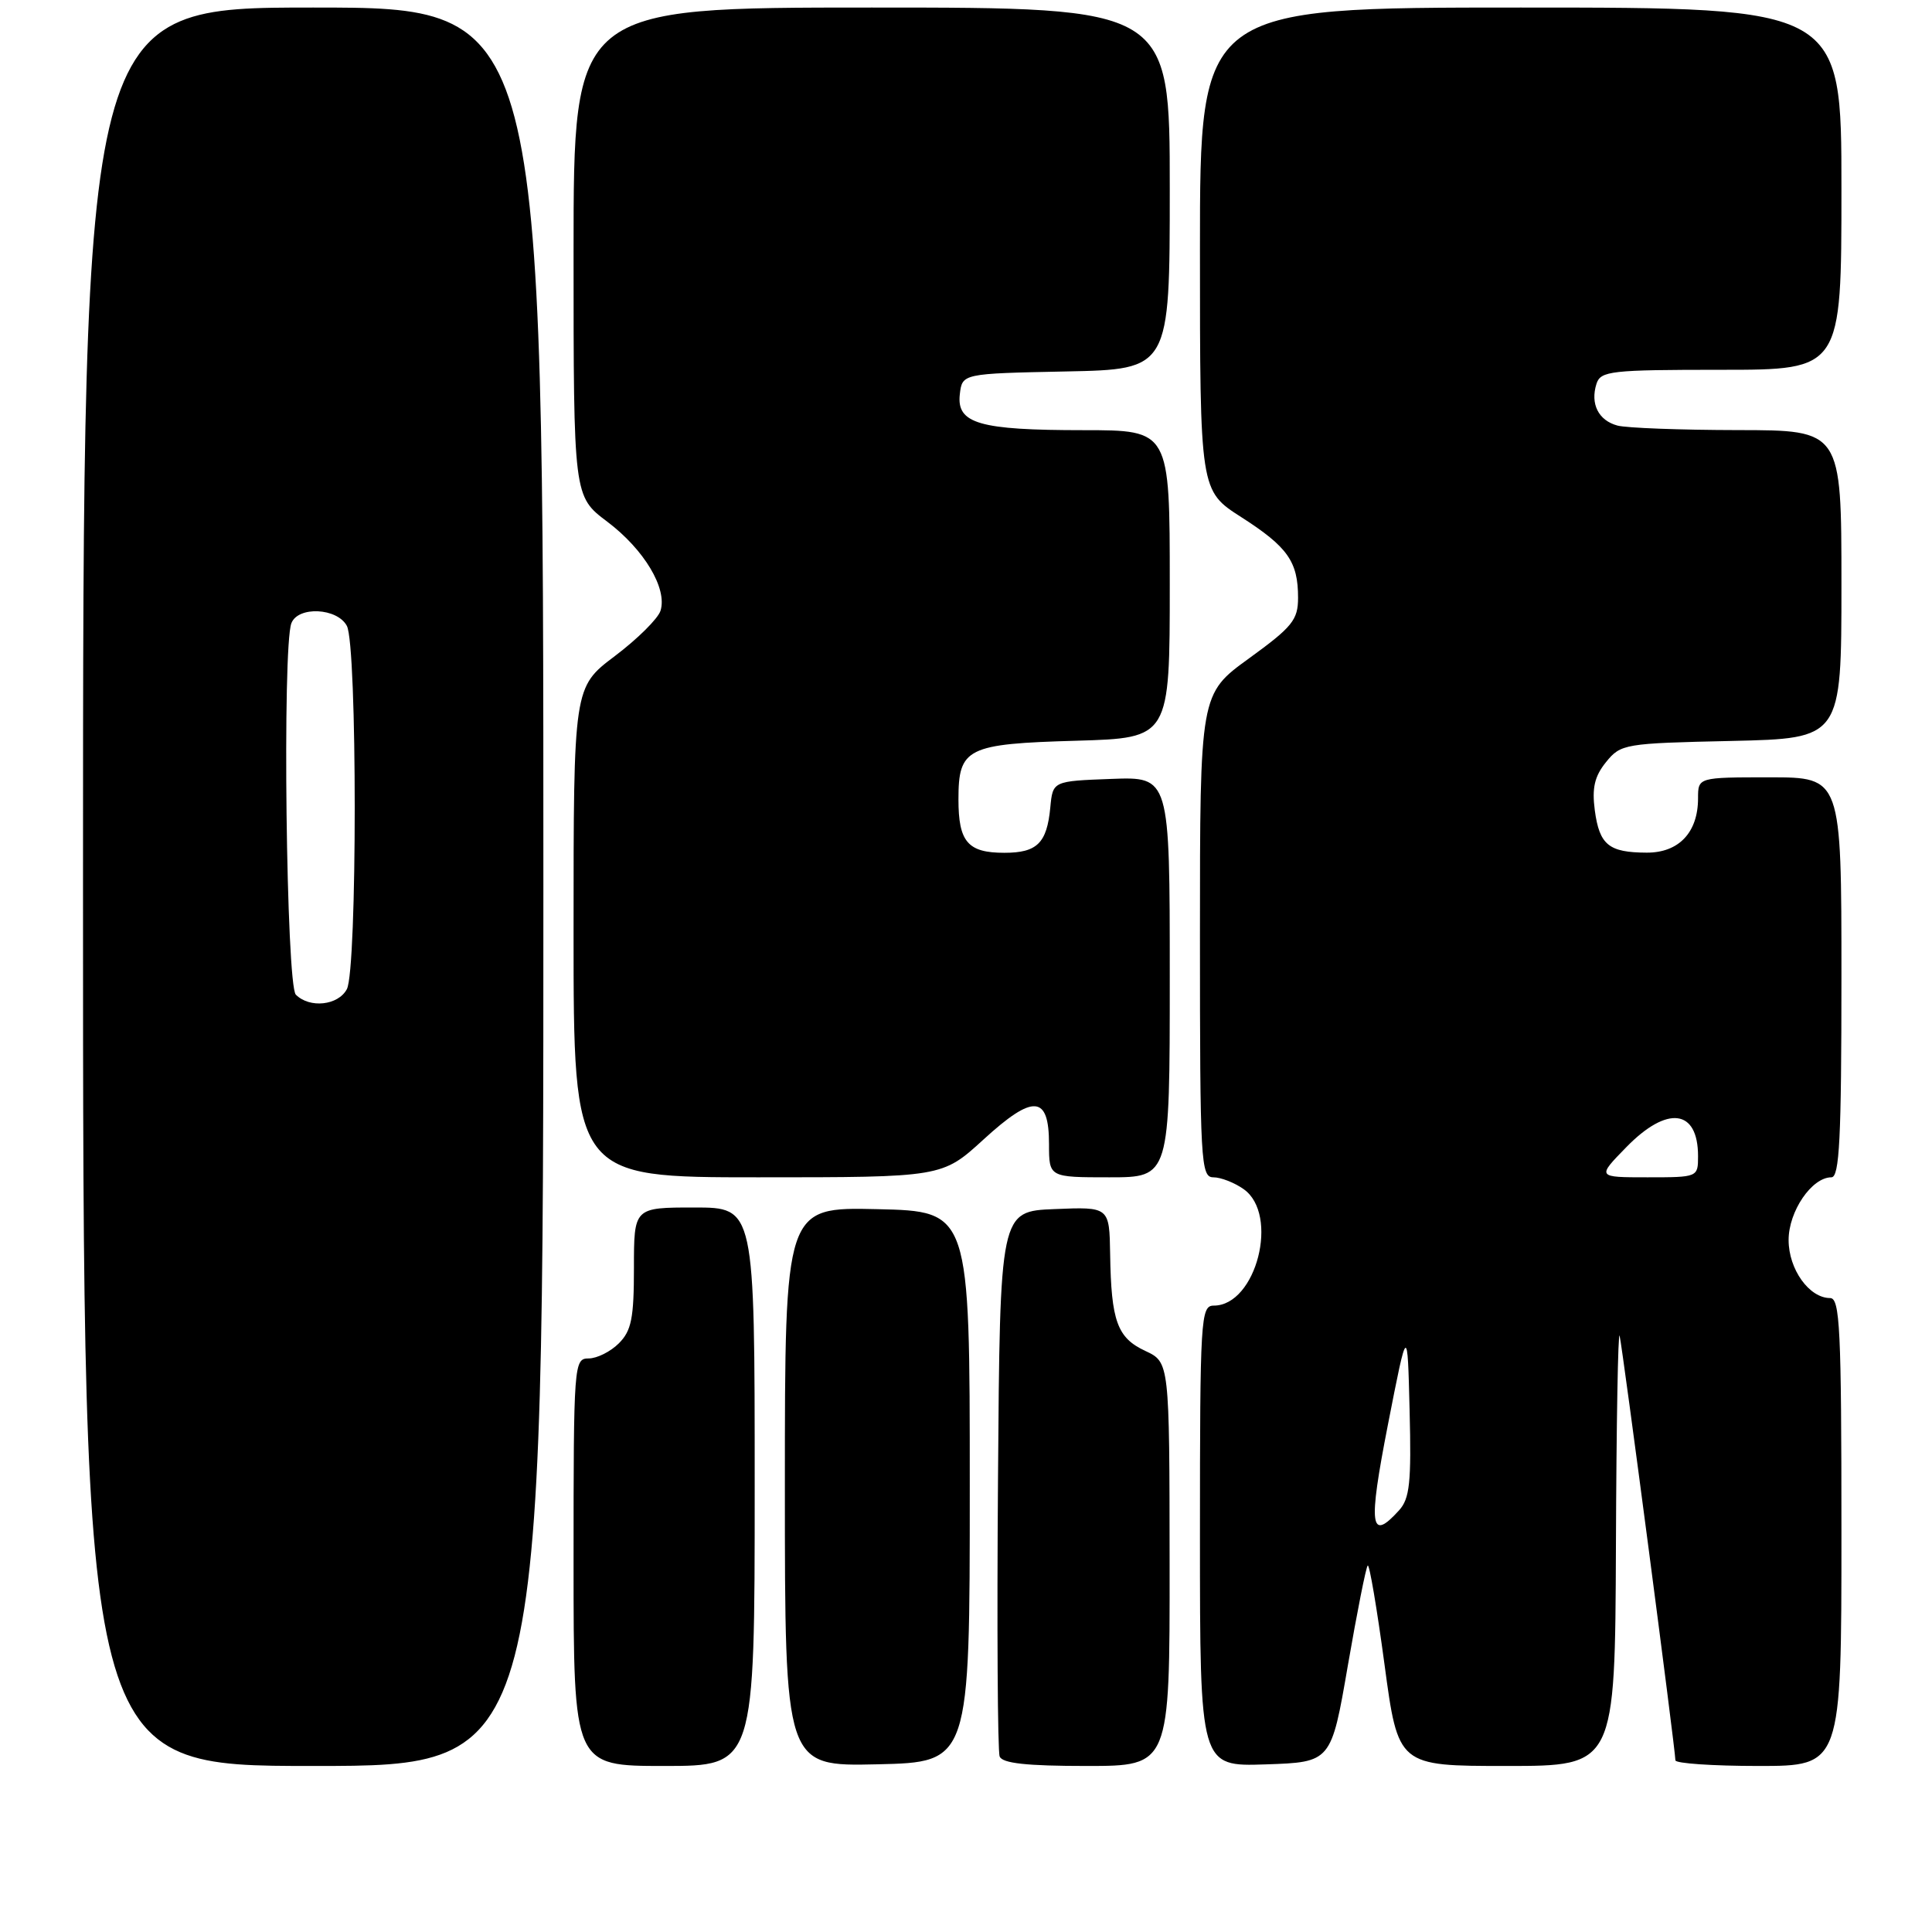 <?xml version="1.0" encoding="UTF-8" standalone="no"?>
<!DOCTYPE svg PUBLIC "-//W3C//DTD SVG 1.1//EN" "http://www.w3.org/Graphics/SVG/1.1/DTD/svg11.dtd" >
<svg xmlns="http://www.w3.org/2000/svg" xmlns:xlink="http://www.w3.org/1999/xlink" version="1.1" viewBox="0 0 256 256">
 <g >
 <path fill="currentColor"
d=" M 72.00 117.50 C 72.00 1.00 72.00 1.00 41.50 1.00 C 11.00 1.00 11.00 1.00 11.00 117.50 C 11.00 234.00 11.00 234.00 41.50 234.00 C 72.00 234.00 72.00 234.00 72.00 117.50 Z  M 100.00 197.00 C 100.00 160.00 100.00 160.00 92.00 160.00 C 84.00 160.00 84.00 160.00 84.00 168.00 C 84.00 174.67 83.67 176.33 82.00 178.00 C 80.90 179.10 79.10 180.00 78.00 180.00 C 76.05 180.00 76.00 180.67 76.00 207.00 C 76.00 234.00 76.00 234.00 88.00 234.00 C 100.00 234.00 100.00 234.00 100.00 197.00 Z  M 128.50 197.00 C 128.50 160.50 128.50 160.50 116.25 160.22 C 104.00 159.94 104.00 159.94 104.00 197.00 C 104.00 234.06 104.00 234.06 116.25 233.78 C 128.50 233.50 128.50 233.50 128.50 197.00 Z  M 154.98 207.25 C 154.96 180.50 154.96 180.50 151.75 179.00 C 148.04 177.27 147.24 175.06 147.10 166.21 C 147.00 159.91 147.00 159.91 139.75 160.21 C 132.50 160.50 132.50 160.50 132.24 195.99 C 132.09 215.52 132.19 232.05 132.46 232.74 C 132.80 233.65 136.04 234.00 143.97 234.00 C 155.00 234.00 155.00 234.00 154.98 207.25 Z  M 178.60 220.67 C 179.82 213.62 181.00 207.66 181.23 207.44 C 181.45 207.21 182.45 213.10 183.45 220.52 C 185.26 234.00 185.26 234.00 199.63 234.00 C 214.00 234.00 214.00 234.00 214.12 204.75 C 214.18 188.66 214.40 176.18 214.61 177.00 C 214.99 178.50 221.99 231.83 222.00 233.25 C 222.00 233.66 226.95 234.00 233.00 234.00 C 244.00 234.00 244.00 234.00 244.00 203.00 C 244.00 176.11 243.80 172.00 242.50 172.00 C 239.73 172.00 237.00 168.19 237.00 164.31 C 237.00 160.50 240.07 156.00 242.67 156.00 C 243.74 156.00 244.00 150.84 244.00 129.50 C 244.00 103.00 244.00 103.00 234.50 103.00 C 225.00 103.00 225.00 103.00 225.00 105.78 C 225.00 110.30 222.45 113.00 218.19 112.98 C 213.17 112.96 211.94 111.96 211.32 107.38 C 210.93 104.41 211.28 102.87 212.81 100.98 C 214.76 98.57 215.26 98.49 229.41 98.18 C 244.00 97.85 244.00 97.85 244.00 77.43 C 244.00 57.00 244.00 57.00 230.25 56.99 C 222.69 56.98 215.52 56.71 214.32 56.39 C 211.80 55.71 210.70 53.52 211.54 50.86 C 212.09 49.15 213.42 49.00 228.07 49.00 C 244.00 49.00 244.00 49.00 244.00 25.00 C 244.00 1.00 244.00 1.00 201.50 1.00 C 159.00 1.00 159.00 1.00 159.00 33.01 C 159.00 65.02 159.00 65.02 164.47 68.52 C 170.63 72.47 172.00 74.41 172.00 79.20 C 172.00 82.14 171.25 83.07 165.50 87.24 C 159.00 91.95 159.00 91.95 159.00 123.98 C 159.00 154.00 159.11 156.00 160.78 156.00 C 161.76 156.00 163.56 156.70 164.78 157.56 C 169.56 160.91 166.47 173.00 160.83 173.00 C 159.10 173.00 159.00 174.64 159.00 203.54 C 159.00 234.08 159.00 234.08 167.70 233.79 C 176.39 233.50 176.39 233.50 178.60 220.67 Z  M 130.32 150.99 C 136.93 144.94 139.00 145.09 139.00 151.61 C 139.00 156.00 139.00 156.00 147.00 156.00 C 155.00 156.00 155.00 156.00 155.00 129.46 C 155.00 102.92 155.00 102.92 147.25 103.21 C 139.50 103.50 139.50 103.50 139.17 107.00 C 138.72 111.72 137.42 113.00 133.08 113.00 C 128.24 113.00 127.00 111.56 127.00 105.92 C 127.00 99.11 128.09 98.56 142.65 98.15 C 155.00 97.79 155.00 97.79 155.00 77.40 C 155.00 57.00 155.00 57.00 143.57 57.00 C 129.74 57.00 126.74 56.13 127.18 52.25 C 127.50 49.50 127.50 49.50 141.25 49.22 C 155.00 48.94 155.00 48.94 155.00 24.97 C 155.00 1.00 155.00 1.00 115.50 1.00 C 76.00 1.00 76.00 1.00 76.00 33.38 C 76.00 65.77 76.00 65.77 80.47 69.13 C 85.36 72.82 88.45 77.99 87.52 80.93 C 87.19 81.97 84.47 84.67 81.46 86.94 C 76.00 91.06 76.00 91.06 76.00 123.53 C 76.00 156.00 76.00 156.00 100.42 156.00 C 124.84 156.00 124.84 156.00 130.32 150.99 Z  M 39.20 131.80 C 37.93 130.53 37.39 85.75 38.61 82.58 C 39.49 80.29 44.68 80.54 45.96 82.93 C 47.35 85.53 47.35 128.47 45.96 131.07 C 44.81 133.23 41.04 133.64 39.20 131.80 Z  M 183.91 188.76 C 186.50 175.53 186.50 175.53 186.78 186.90 C 187.02 196.43 186.80 198.57 185.38 200.13 C 181.54 204.37 181.27 202.27 183.91 188.76 Z  M 215.50 152.00 C 220.93 146.44 225.00 146.96 225.00 153.20 C 225.00 155.99 224.97 156.00 218.30 156.00 C 211.59 156.00 211.59 156.00 215.50 152.00 Z "/>
</g>
</svg>
